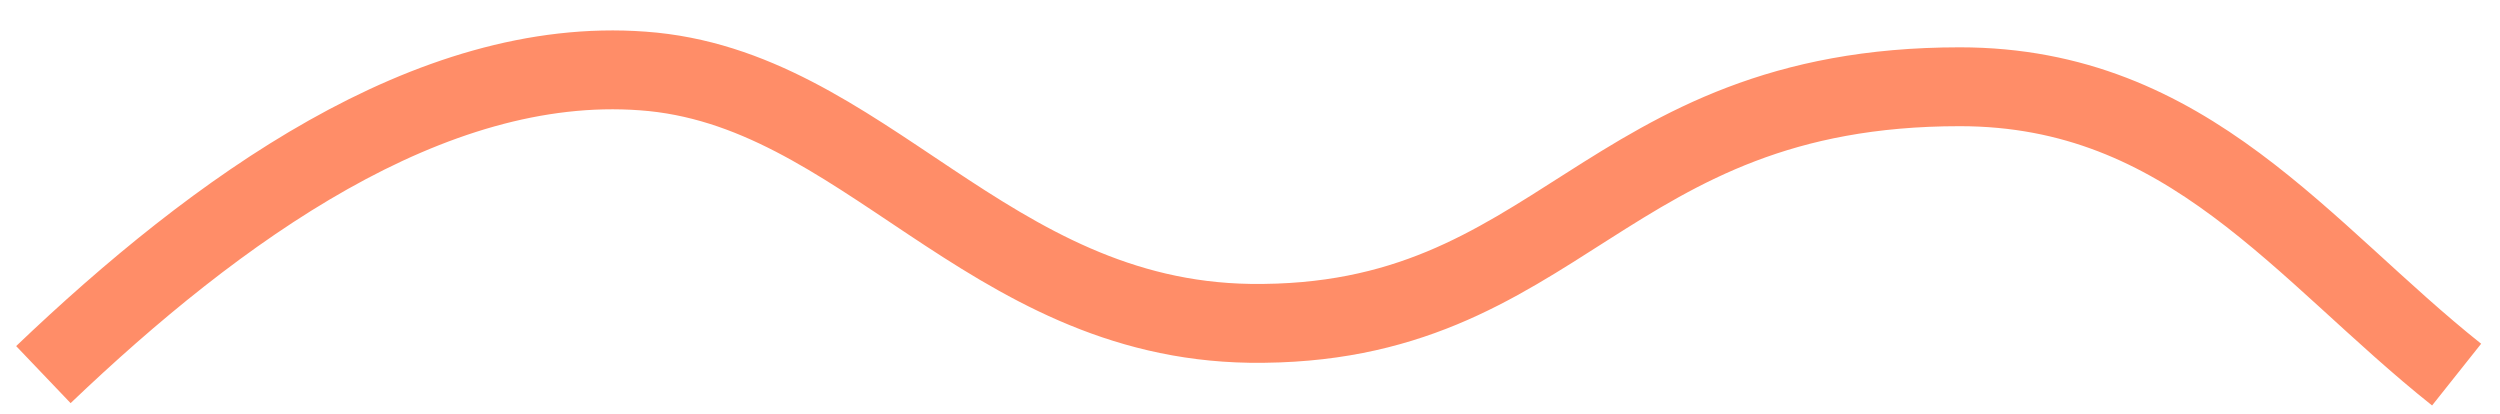 <?xml version="1.0" encoding="utf-8"?>
<!-- Generator: Adobe Illustrator 18.1.1, SVG Export Plug-In . SVG Version: 6.00 Build 0)  -->
<svg version="1.1" id="Layer_1" xmlns="http://www.w3.org/2000/svg" xmlns:xlink="http://www.w3.org/1999/xlink" x="0px" y="0px"
	 viewBox="0 0 63.4 10.5" enable-background="new 0 0 63.4 10.5" xml:space="preserve">
<path fill="none" stroke="#ff8d68" stroke-width="2" stroke-miterlimit="10" d="M1.1,9.5c4.4-4.2,9.8-8.1,15.2-7.7
	c5.6,0.4,8.7,6.3,15.4,6.4c7.9,0.1,8.9-6,18-6c5.8,0,8.7,4.2,12.6,7.3"/>
</svg>
